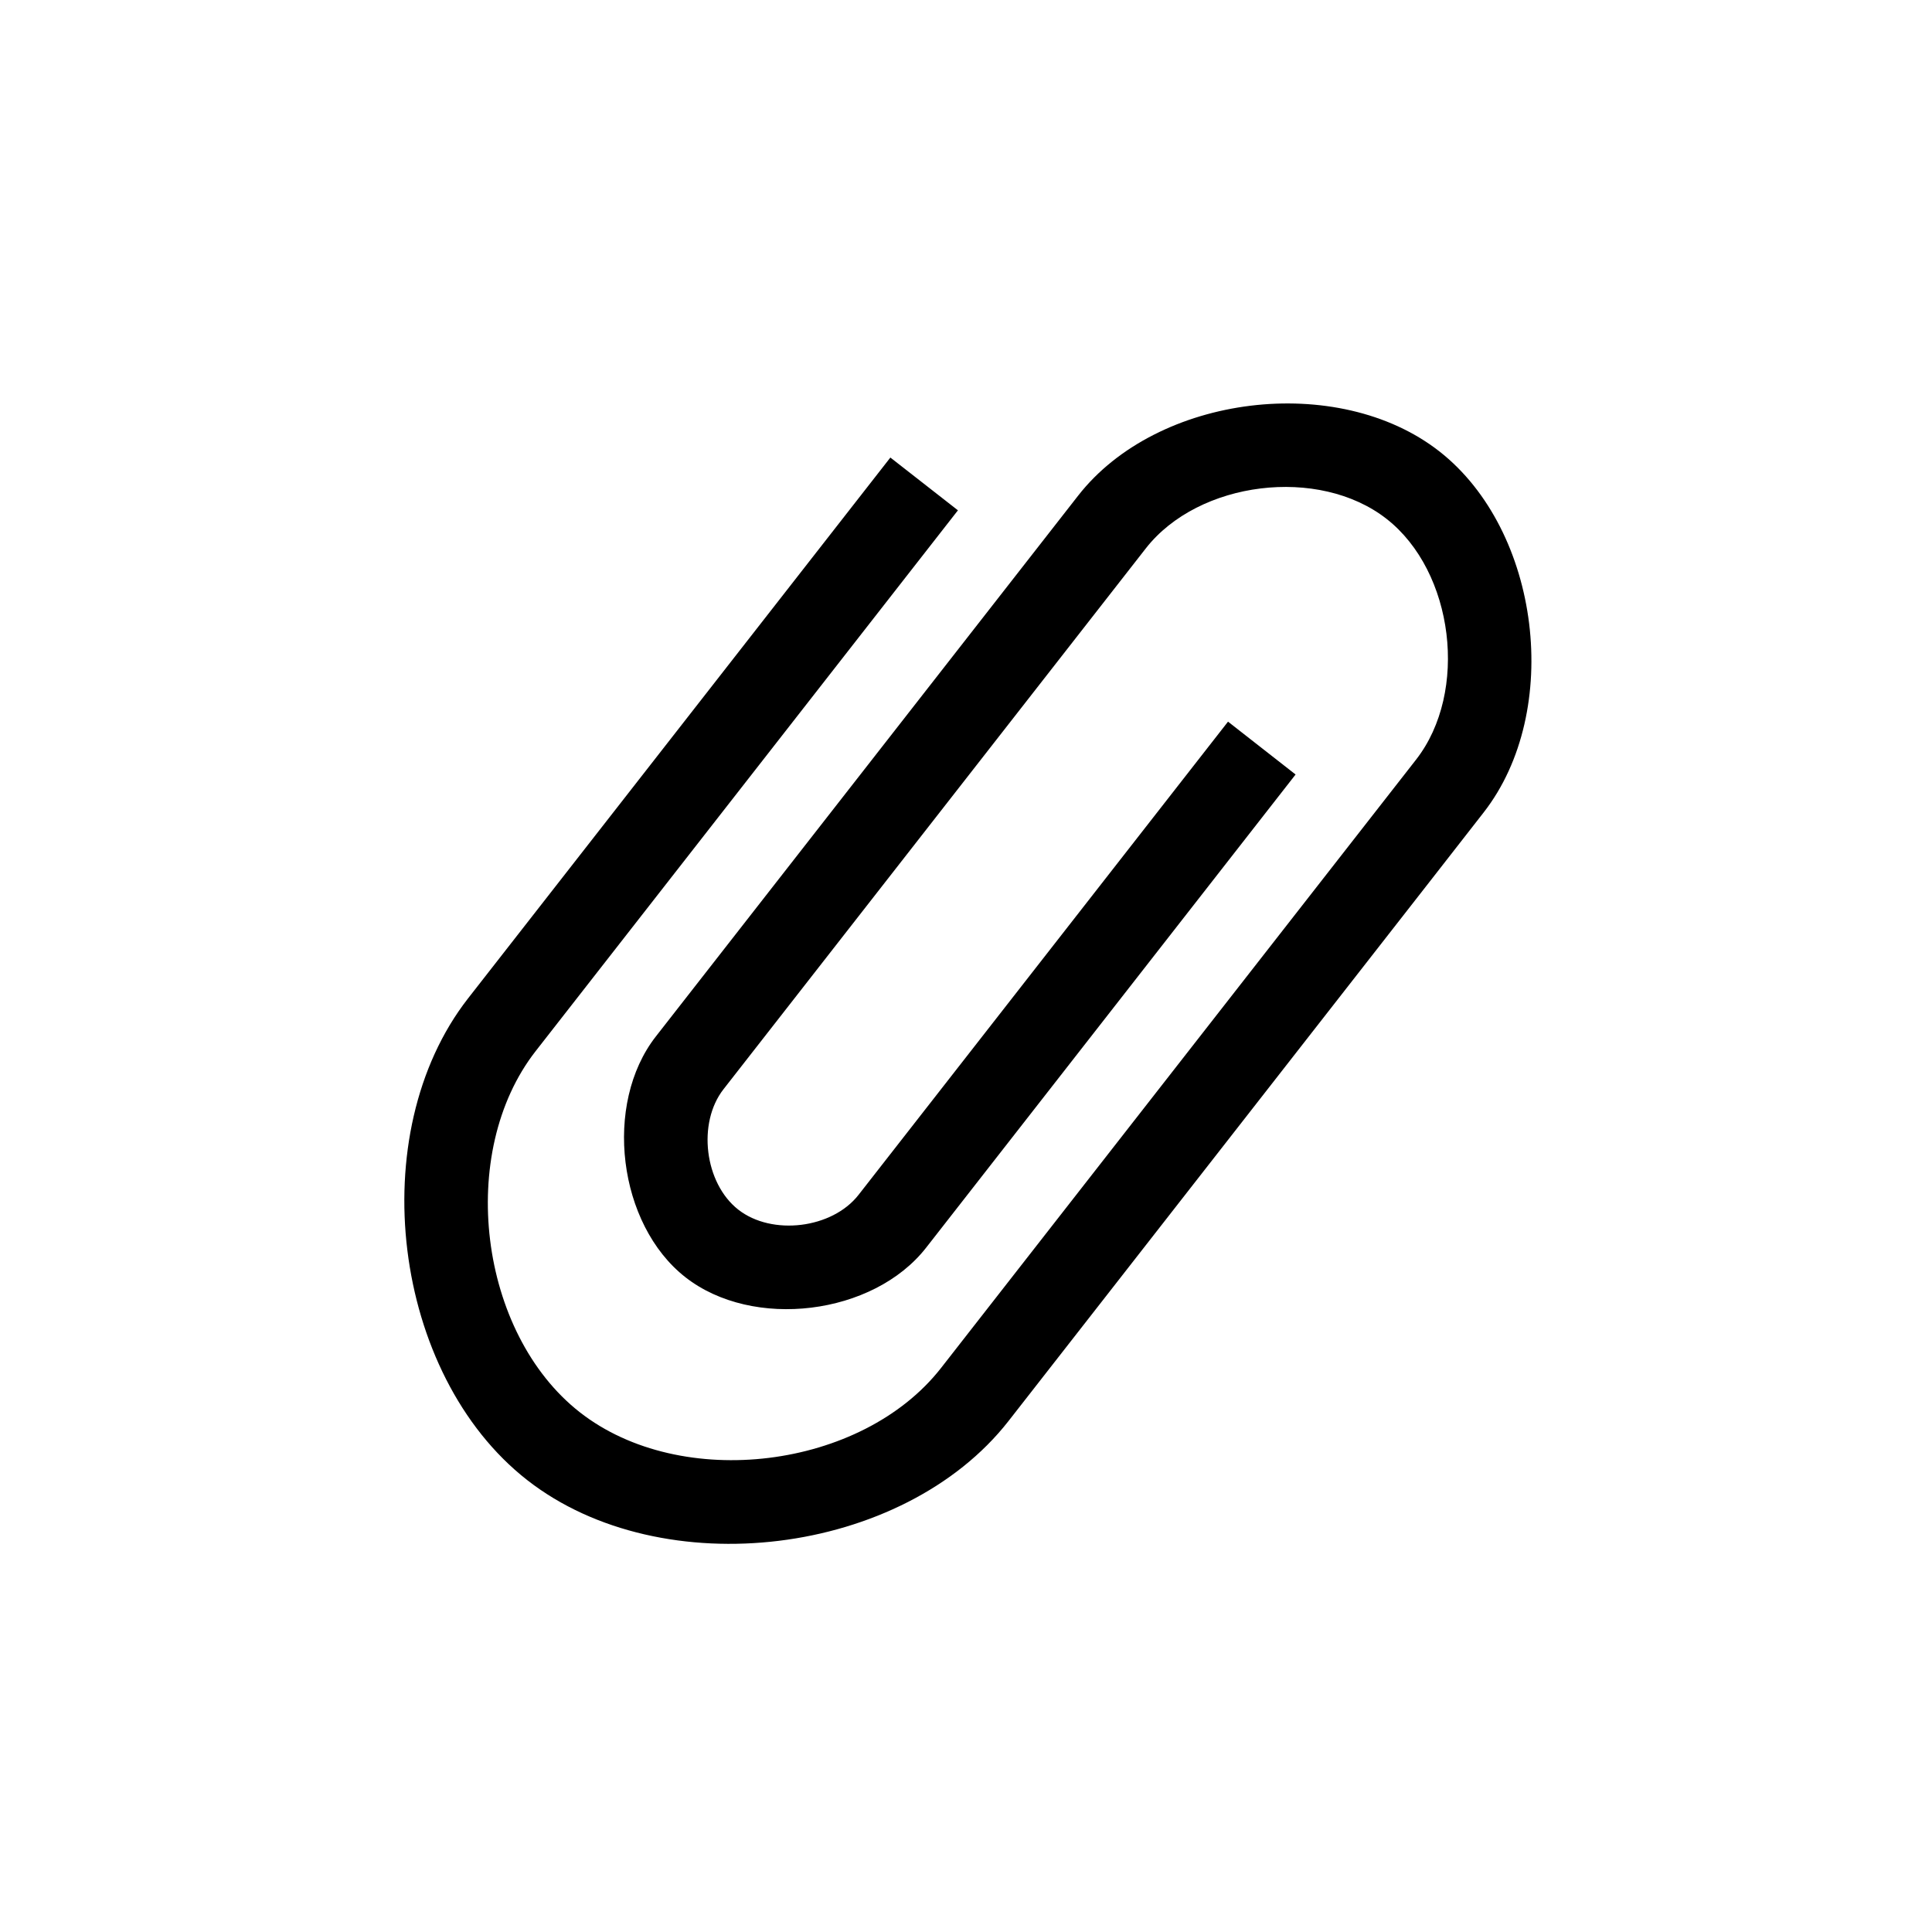 <svg width="24" height="24" version="1.1" xmlns="http://www.w3.org/2000/svg">
 <g transform="matrix(.885 0 0 .885 -286.17 -470.59)" stroke-width="1.13">
  <g transform="matrix(.667 0 0 .667 70.952 189.83)" stroke-width="1.13">
   <g transform="matrix(1.5,0,0,1.5,388.57,-1034.7)" stroke-width="1.13">
    <g transform="translate(-412.88,512)" stroke-width="1.13">
     <g transform="translate(341.8,500.25)" stroke-width="1.13">
      <g transform="translate(-392.99,-511.28)" stroke-width="1.13">
       <g transform="matrix(1.333,0,0,1.333,-61.89,-166)" stroke-width="1.13">
        <g transform="translate(-.75 .75)" stroke-width="1.13">
         <g transform="matrix(.75 0 0 .75 394.47 -251.24)" fill="{{ theme.colors.foreground }}" stroke-width="1.13">
          <g transform="translate(-412.88,512)" fill="{{ theme.colors.foreground }}" stroke-width="1.13">
           <g transform="matrix(1.33,0,0,1.33,-111.63,-175.33)" fill="{{ theme.colors.foreground }}" stroke-width="1.13">
            <g transform="translate(341.8,500.25)" fill="{{ theme.colors.foreground }}" stroke-width="1.13">
             <g transform="translate(-392.99,-511.28)" fill="{{ theme.colors.foreground }}" stroke-width="1.13">
              <g transform="translate(.42 .035)" fill="{{ theme.colors.foreground }}" stroke="{{ theme.colors.black }}" stroke-width="1.13">
               <g transform="translate(515.46,513.08)" fill="{{ theme.colors.foreground }}" stroke-width="1.13">
                <g transform="translate(-46.755 .403)">
                 <g transform="translate(-400.92,-509.18)" fill="{{ theme.colors.foreground }}" stroke-width="1.13">
                  <g transform="translate(-47.017,-3.174)" fill="{{ theme.colors.foreground }}" stroke-width="1.13">
                   <g transform="translate(.42 .035)" fill="{{ theme.colors.foreground }}" stroke-width="1.13"></g>
                  </g>
                 </g>
                </g>
                <g transform="matrix(1.081,0,0,1.081,-72.593,-1099)">
                 <g transform="translate(-401.01,510.63)" fill="{{ theme.colors.foreground }}" stroke-width="1.13">
                  <g transform="translate(5.056,-5.251)" fill="{{ theme.colors.foreground }}" stroke-width="1.13">
                   <g transform="translate(-11.317,5.883)" fill="{{ theme.colors.foreground }}" stroke="{{ theme.colors.black }}" stroke-opacity=".8" stroke-width="1.13">
                    <g transform="matrix(.786 0 0 .784 93.326 112.35)" fill="{{ theme.colors.foreground }}" stroke="none">
                     <path id="Documents" d="m409 531-5.244 6.733c-0.983 1.262-0.708 3.511 0.55 4.497 1.258 0.986 3.5 0.71 4.484-0.552l5.899-7.574c0.656-0.842 0.472-2.341-0.367-2.998-0.839-0.658-2.333-0.473-2.989 0.368l-5.244 6.733c-0.328 0.421-0.236 1.17 0.183 1.499 0.419 0.329 1.167 0.237 1.494-0.184l4.588-5.891 0.839 0.658-4.588 5.891c-0.656 0.842-2.15 1.026-2.989 0.368-0.839-0.658-1.022-2.157-0.367-2.998l5.244-6.733c0.983-1.262 3.225-1.538 4.484-0.552s1.534 3.235 0.551 4.497l-0.655 0.842-5.244 6.733c-1.311 1.683-4.3 2.051-5.978 0.736-1.678-1.315-2.045-4.313-0.734-5.997l5.244-6.733z" fill="{{ theme.colors.foreground }}"/>
                    </g>
                   </g>
                  </g>
                 </g>
                </g>
               </g>
              </g>
             </g>
            </g>
           </g>
          </g>
         </g>
        </g>
       </g>
      </g>
     </g>
    </g>
   </g>
  </g>
 </g>
</svg>
